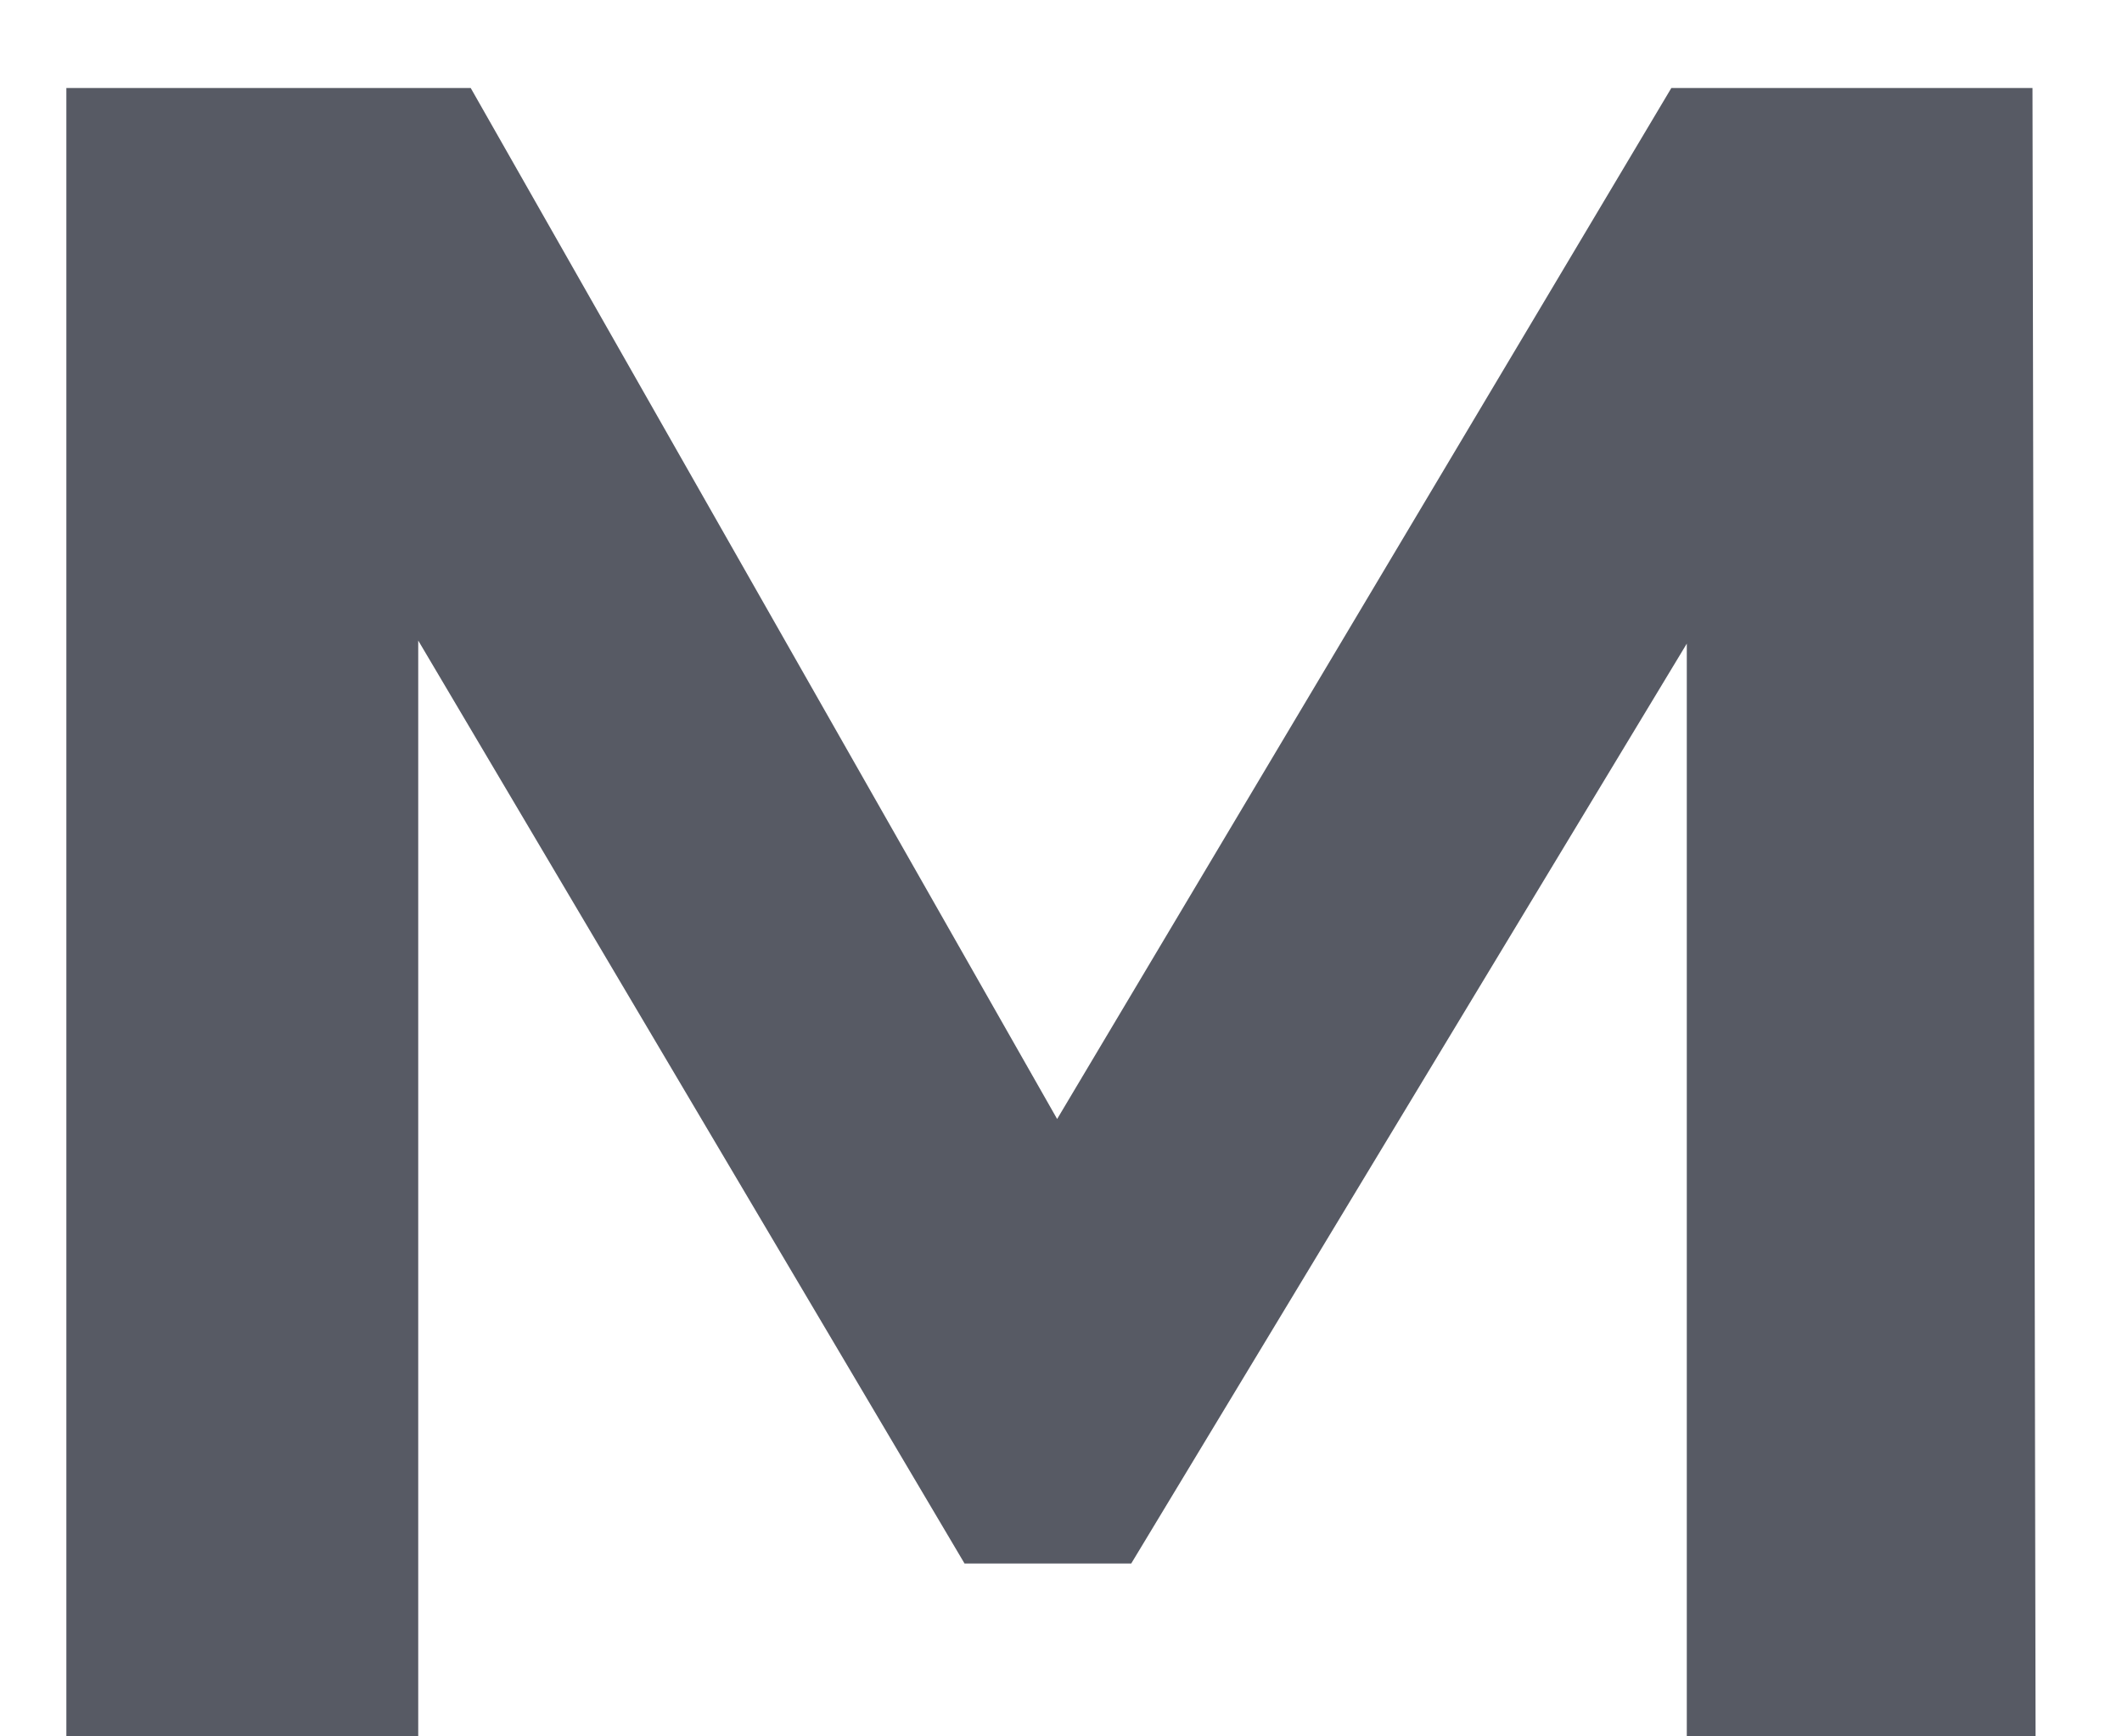 <svg width="11" height="9" fill="none" xmlns="http://www.w3.org/2000/svg"><path d="M8.744 9V3.336l-2.88 4.768H5L2.168 3.32V9H.344V.456H2.44L5.48 5.8 8.664.456h1.872L10.552 9H8.744z" fill="#575A64"/></svg>
